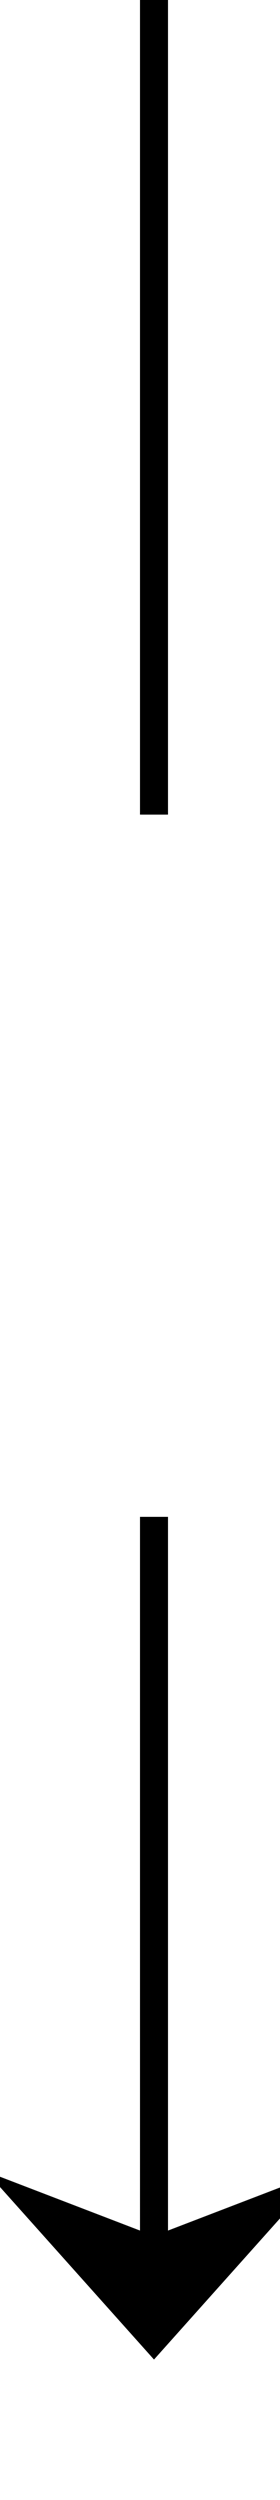 ﻿<?xml version="1.0" encoding="utf-8"?>
<svg version="1.1" xmlns:xlink="http://www.w3.org/1999/xlink" width="10px" height="89px" preserveAspectRatio="xMidYMin meet" viewBox="251 837  8 89" xmlns="http://www.w3.org/2000/svg">
  <defs>
    <mask fill="white" id="clip94">
      <path d="M 238.5 866  L 271.5 866  L 271.5 891  L 238.5 891  Z M 238.5 837  L 271.5 837  L 271.5 937  L 238.5 937  Z " fill-rule="evenodd" />
    </mask>
  </defs>
  <path d="M 255.5 866  L 255.5 837  M 255.5 891  L 255.5 920  " stroke-width="1" stroke="#000000" fill="none" />
  <path d="M 249.5 914.3  L 255.5 921  L 261.5 914.3  L 255.5 916.6  L 249.5 914.3  Z " fill-rule="nonzero" fill="#000000" stroke="none" mask="url(#clip94)" />
</svg>
